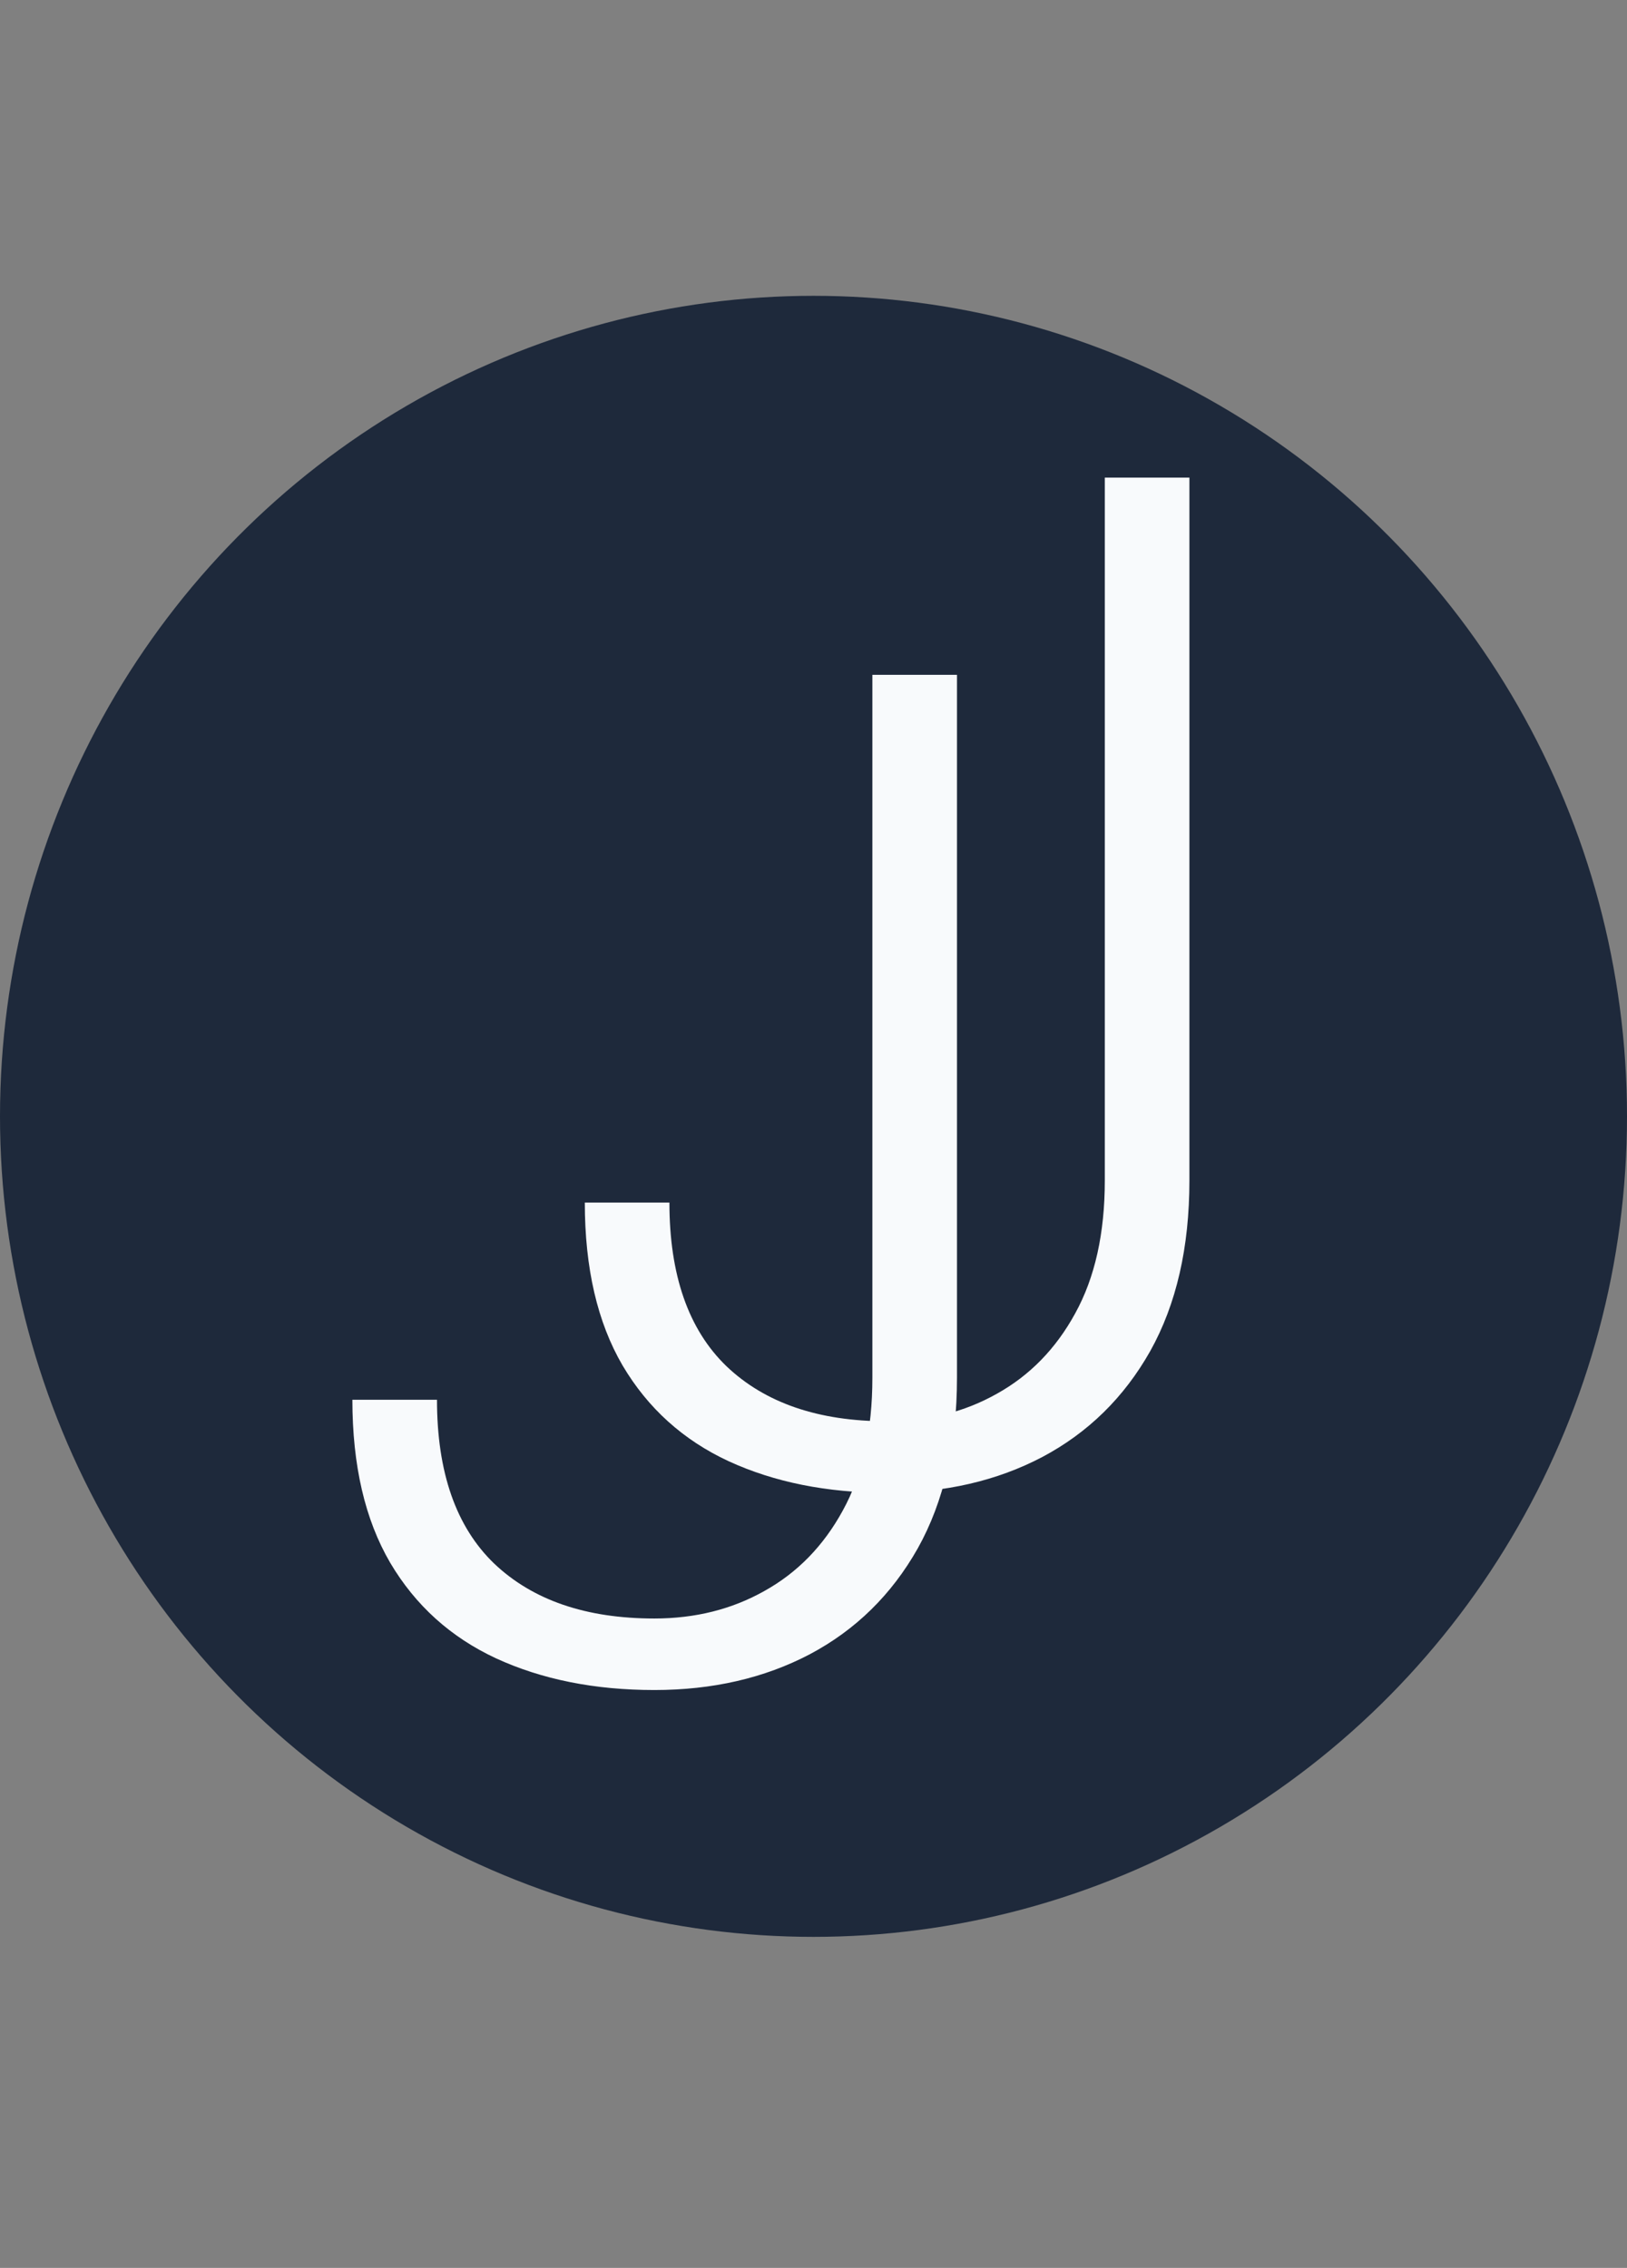 <svg width="231" height="322" viewBox="0 0 231 322" fill="none" xmlns="http://www.w3.org/2000/svg">
<rect x="0" y="0" width="231" height="322" fill="#808080" stroke="none"/>
<ellipse cx="115.5" cy="158.5" rx="115.5" ry="116.5" fill="#1E293B"/>
<path d="M123.859 95.812H135.871V195.617C135.871 205.122 134.016 213.195 130.305 219.836C126.594 226.411 121.483 231.424 114.973 234.875C108.527 238.26 101.171 239.953 92.902 239.953C84.439 239.953 76.952 238.456 70.441 235.461C63.996 232.466 58.983 227.941 55.402 221.887C51.822 215.767 50.031 208.052 50.031 198.742H62.043C62.043 209.029 64.745 216.776 70.148 221.984C75.617 227.193 83.202 229.797 92.902 229.797C98.697 229.797 103.905 228.495 108.527 225.891C113.215 223.286 116.926 219.478 119.66 214.465C122.46 209.387 123.859 203.104 123.859 195.617V95.812Z" fill="#F8FAFC"/>
<path d="M156.859 67.812H168.871V167.617C168.871 177.122 167.016 185.195 163.305 191.836C159.594 198.411 154.483 203.424 147.973 206.875C141.527 210.26 134.171 211.953 125.902 211.953C117.439 211.953 109.952 210.456 103.441 207.461C96.996 204.466 91.983 199.941 88.402 193.887C84.822 187.767 83.031 180.052 83.031 170.742H95.043C95.043 181.029 97.745 188.776 103.148 193.984C108.617 199.193 116.202 201.797 125.902 201.797C131.697 201.797 136.905 200.495 141.527 197.891C146.215 195.286 149.926 191.478 152.66 186.465C155.46 181.387 156.859 175.104 156.859 167.617V67.812Z" fill="#F8FAFC"/>
</svg>
